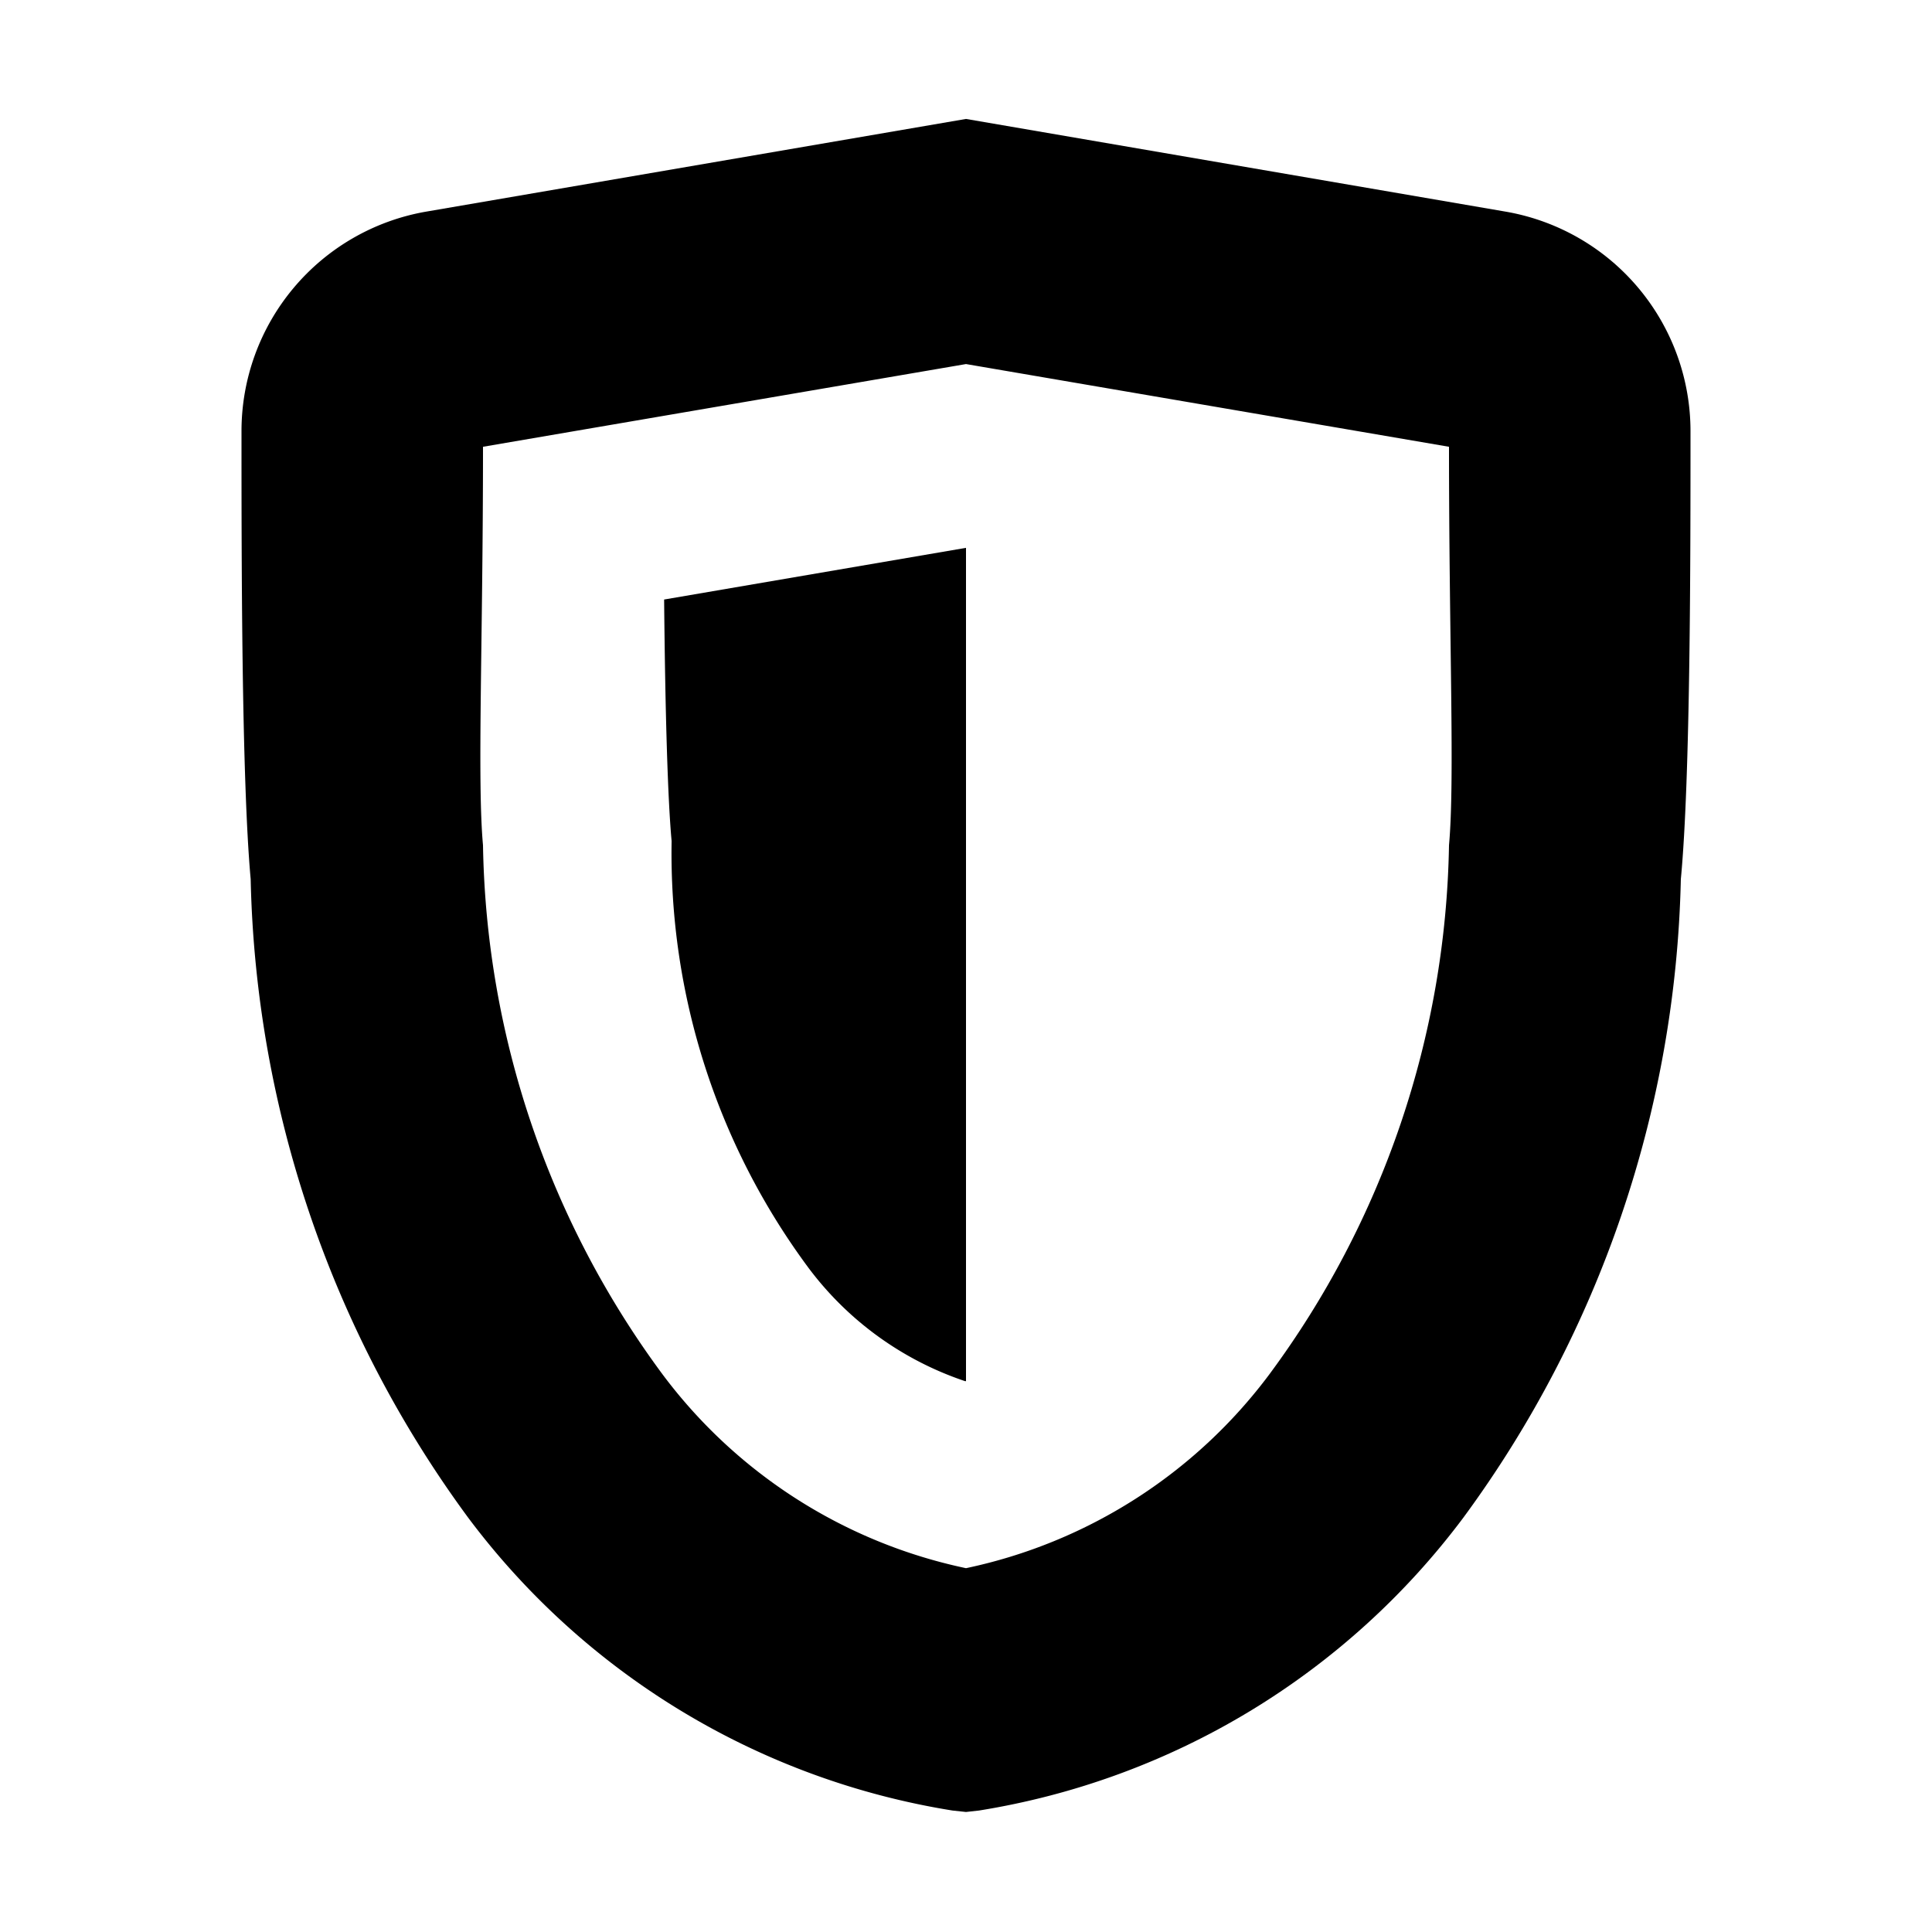 <!-- This Source Code Form is subject to the terms of the Mozilla Public
   - License, v. 2.0. If a copy of the MPL was not distributed with this
   - file, You can obtain one at http://mozilla.org/MPL/2.0/. -->
<svg xmlns="http://www.w3.org/2000/svg" width="16" height="16" viewBox="0 0 16 16"><path fill="context-fill" d="M8 15.006l-.112-.012a6.244 6.244 0 01-4.012-2.427 9.26 9.26 0 01-1.8-5.286C2 6.442 2 4.6 2 3.575a1.845 1.845 0 011.527-1.822L8 .985l4.471.768A1.845 1.845 0 0114 3.576c0 1.023 0 2.866-.08 3.705a9.26 9.26 0 01-1.8 5.286 6.244 6.244 0 01-4.012 2.427zM4 3.7C4 5.325 3.951 6.46 4 7a7.572 7.572 0 001.487 4.382A4.223 4.223 0 008 12.987a4.221 4.221 0 002.512-1.605A7.572 7.572 0 0012 7c.049-.54 0-1.675 0-3.3l-4-.685z"/><path fill="context-fill" d="M8 4.537l-2.5.428c.009.942.03 1.655.062 2a5.765 5.765 0 001.13 3.53 2.685 2.685 0 001.3.943H8z"/></svg>